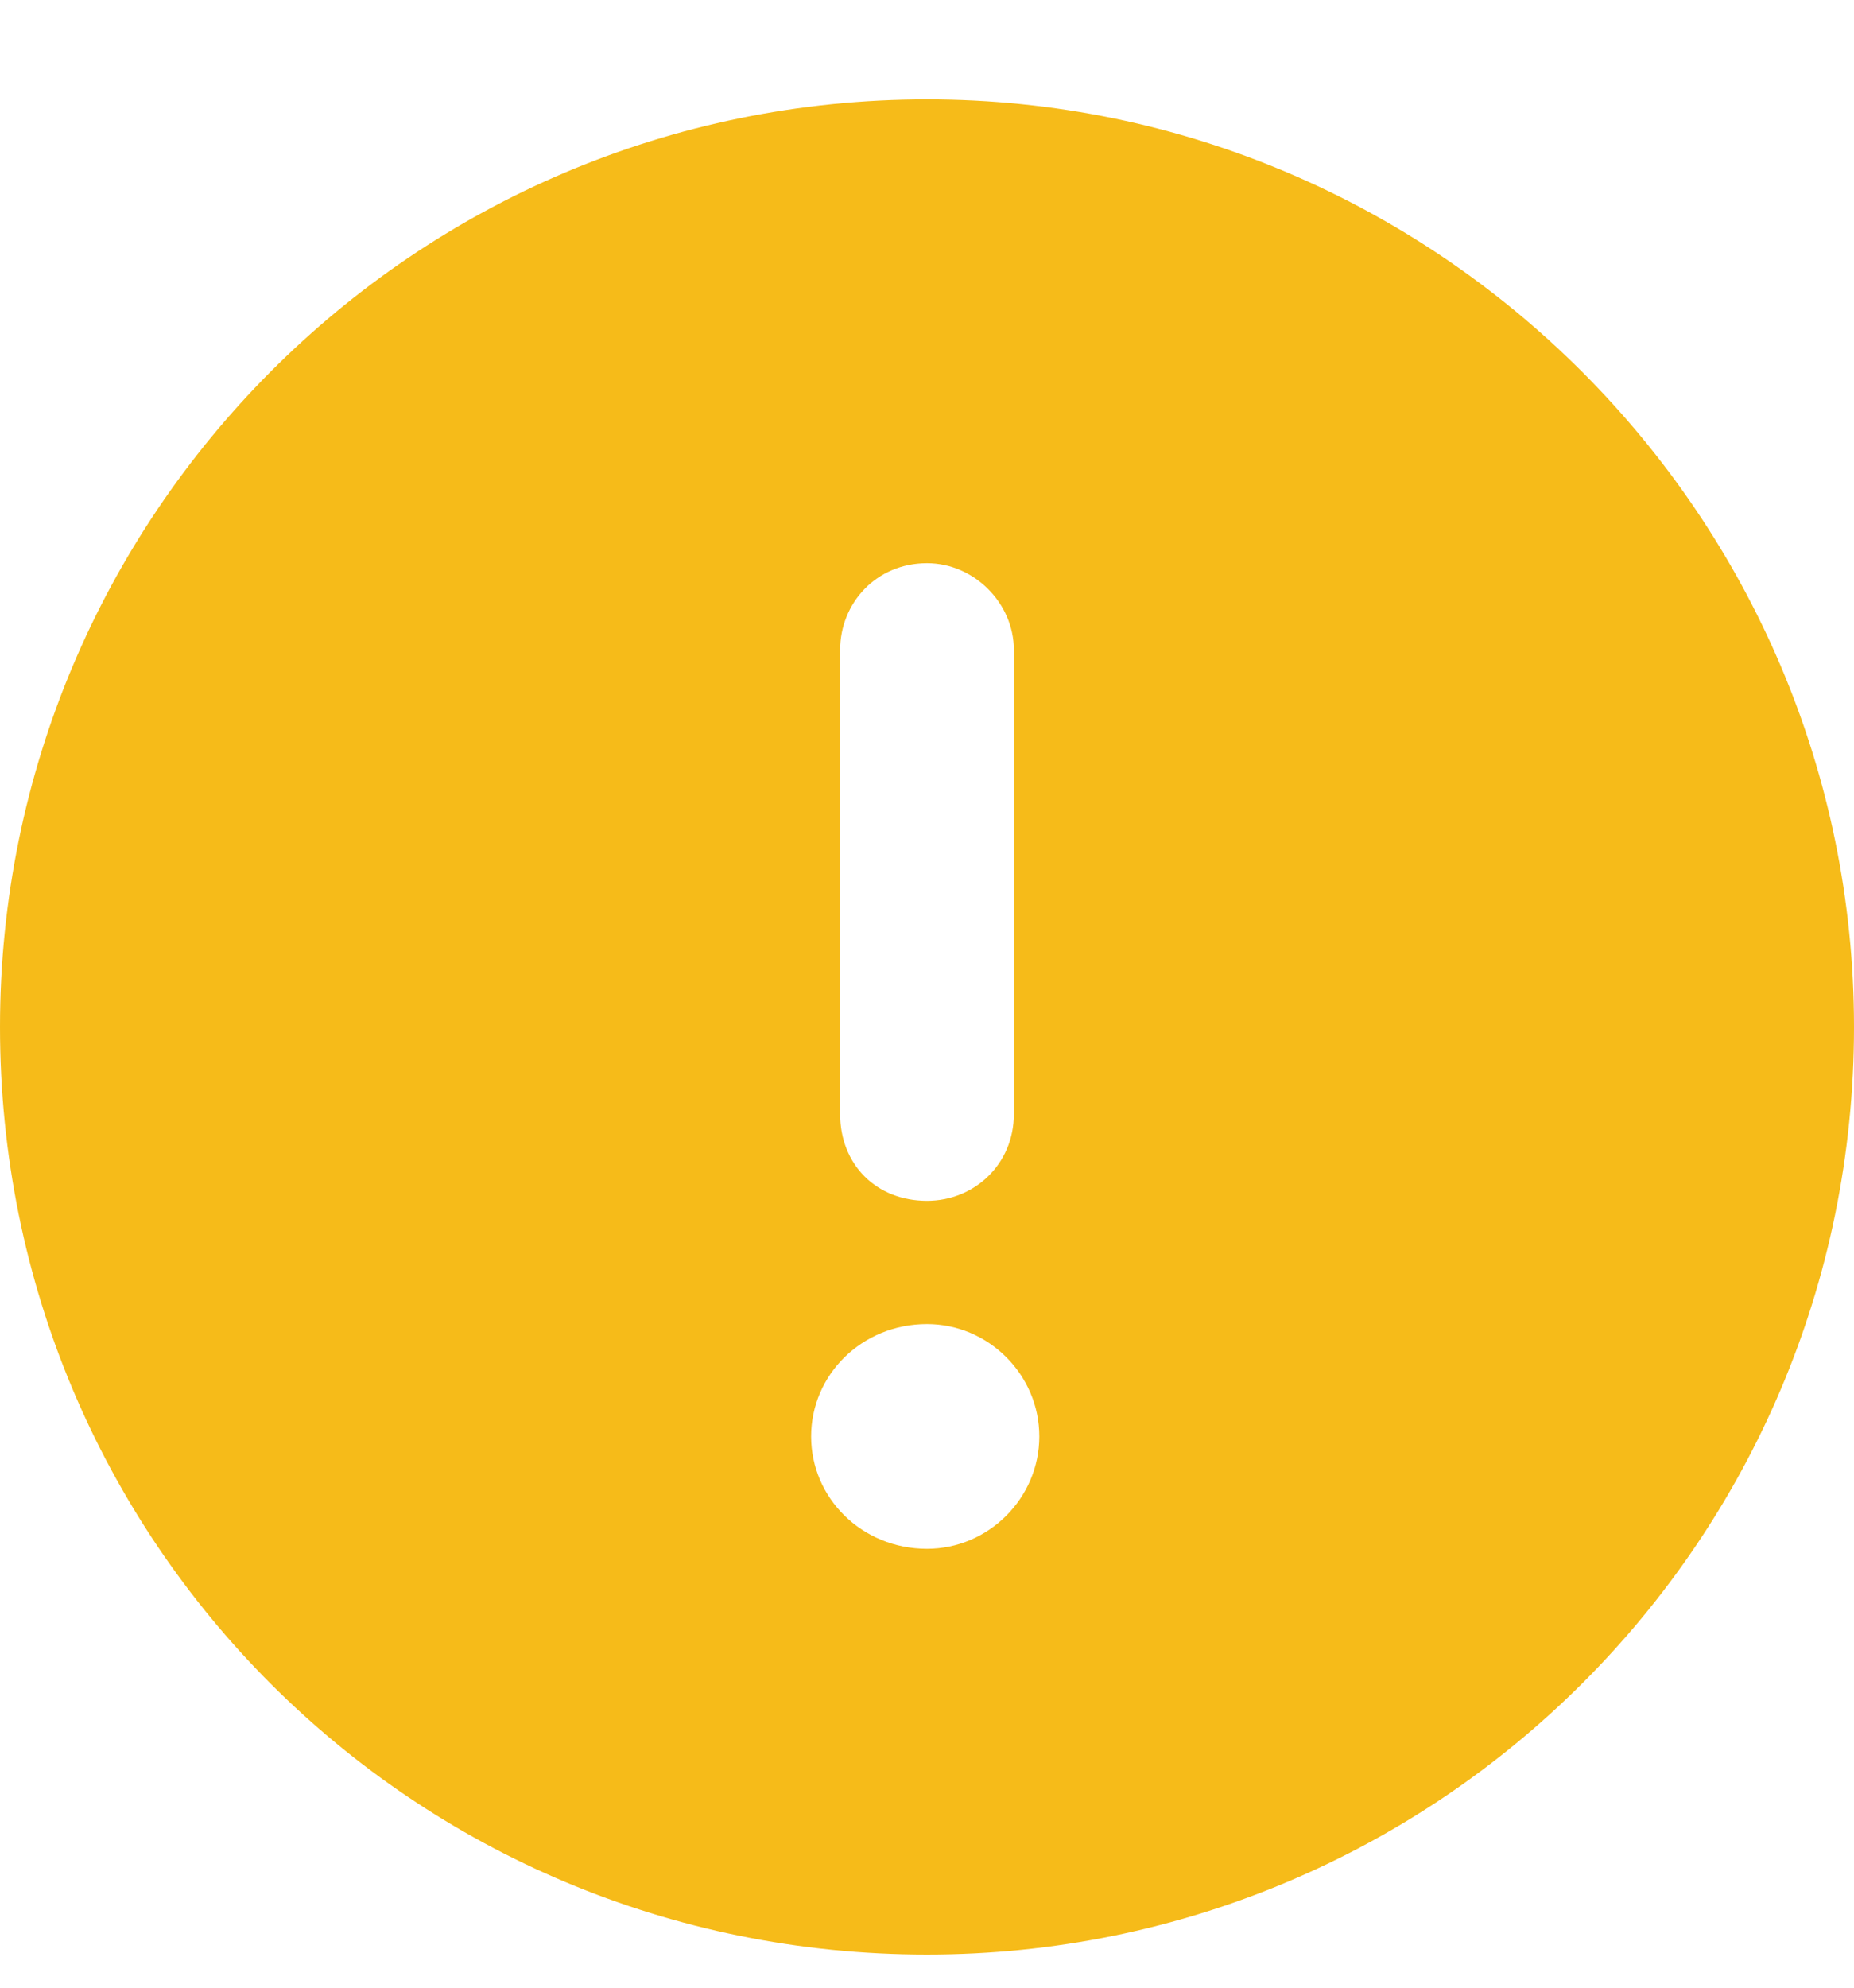 <svg width="14" height="15" viewBox="0 0 14 15" fill="none" xmlns="http://www.w3.org/2000/svg">
<path d="M7 0.75C3.117 0.75 0 3.895 0 7.75C0 11.633 3.117 14.75 7 14.75C10.855 14.75 14 11.633 14 7.75C14 3.895 10.855 0.75 7 0.75ZM6.344 4.906C6.344 4.551 6.617 4.25 7 4.25C7.355 4.25 7.656 4.551 7.656 4.906V8.406C7.656 8.789 7.355 9.062 7 9.062C6.617 9.062 6.344 8.789 6.344 8.406V4.906ZM7 11.688C6.508 11.688 6.125 11.305 6.125 10.84C6.125 10.375 6.508 9.992 7 9.992C7.465 9.992 7.848 10.375 7.848 10.84C7.848 11.305 7.465 11.688 7 11.688Z" fill="#F6BB19"/>
</svg>
